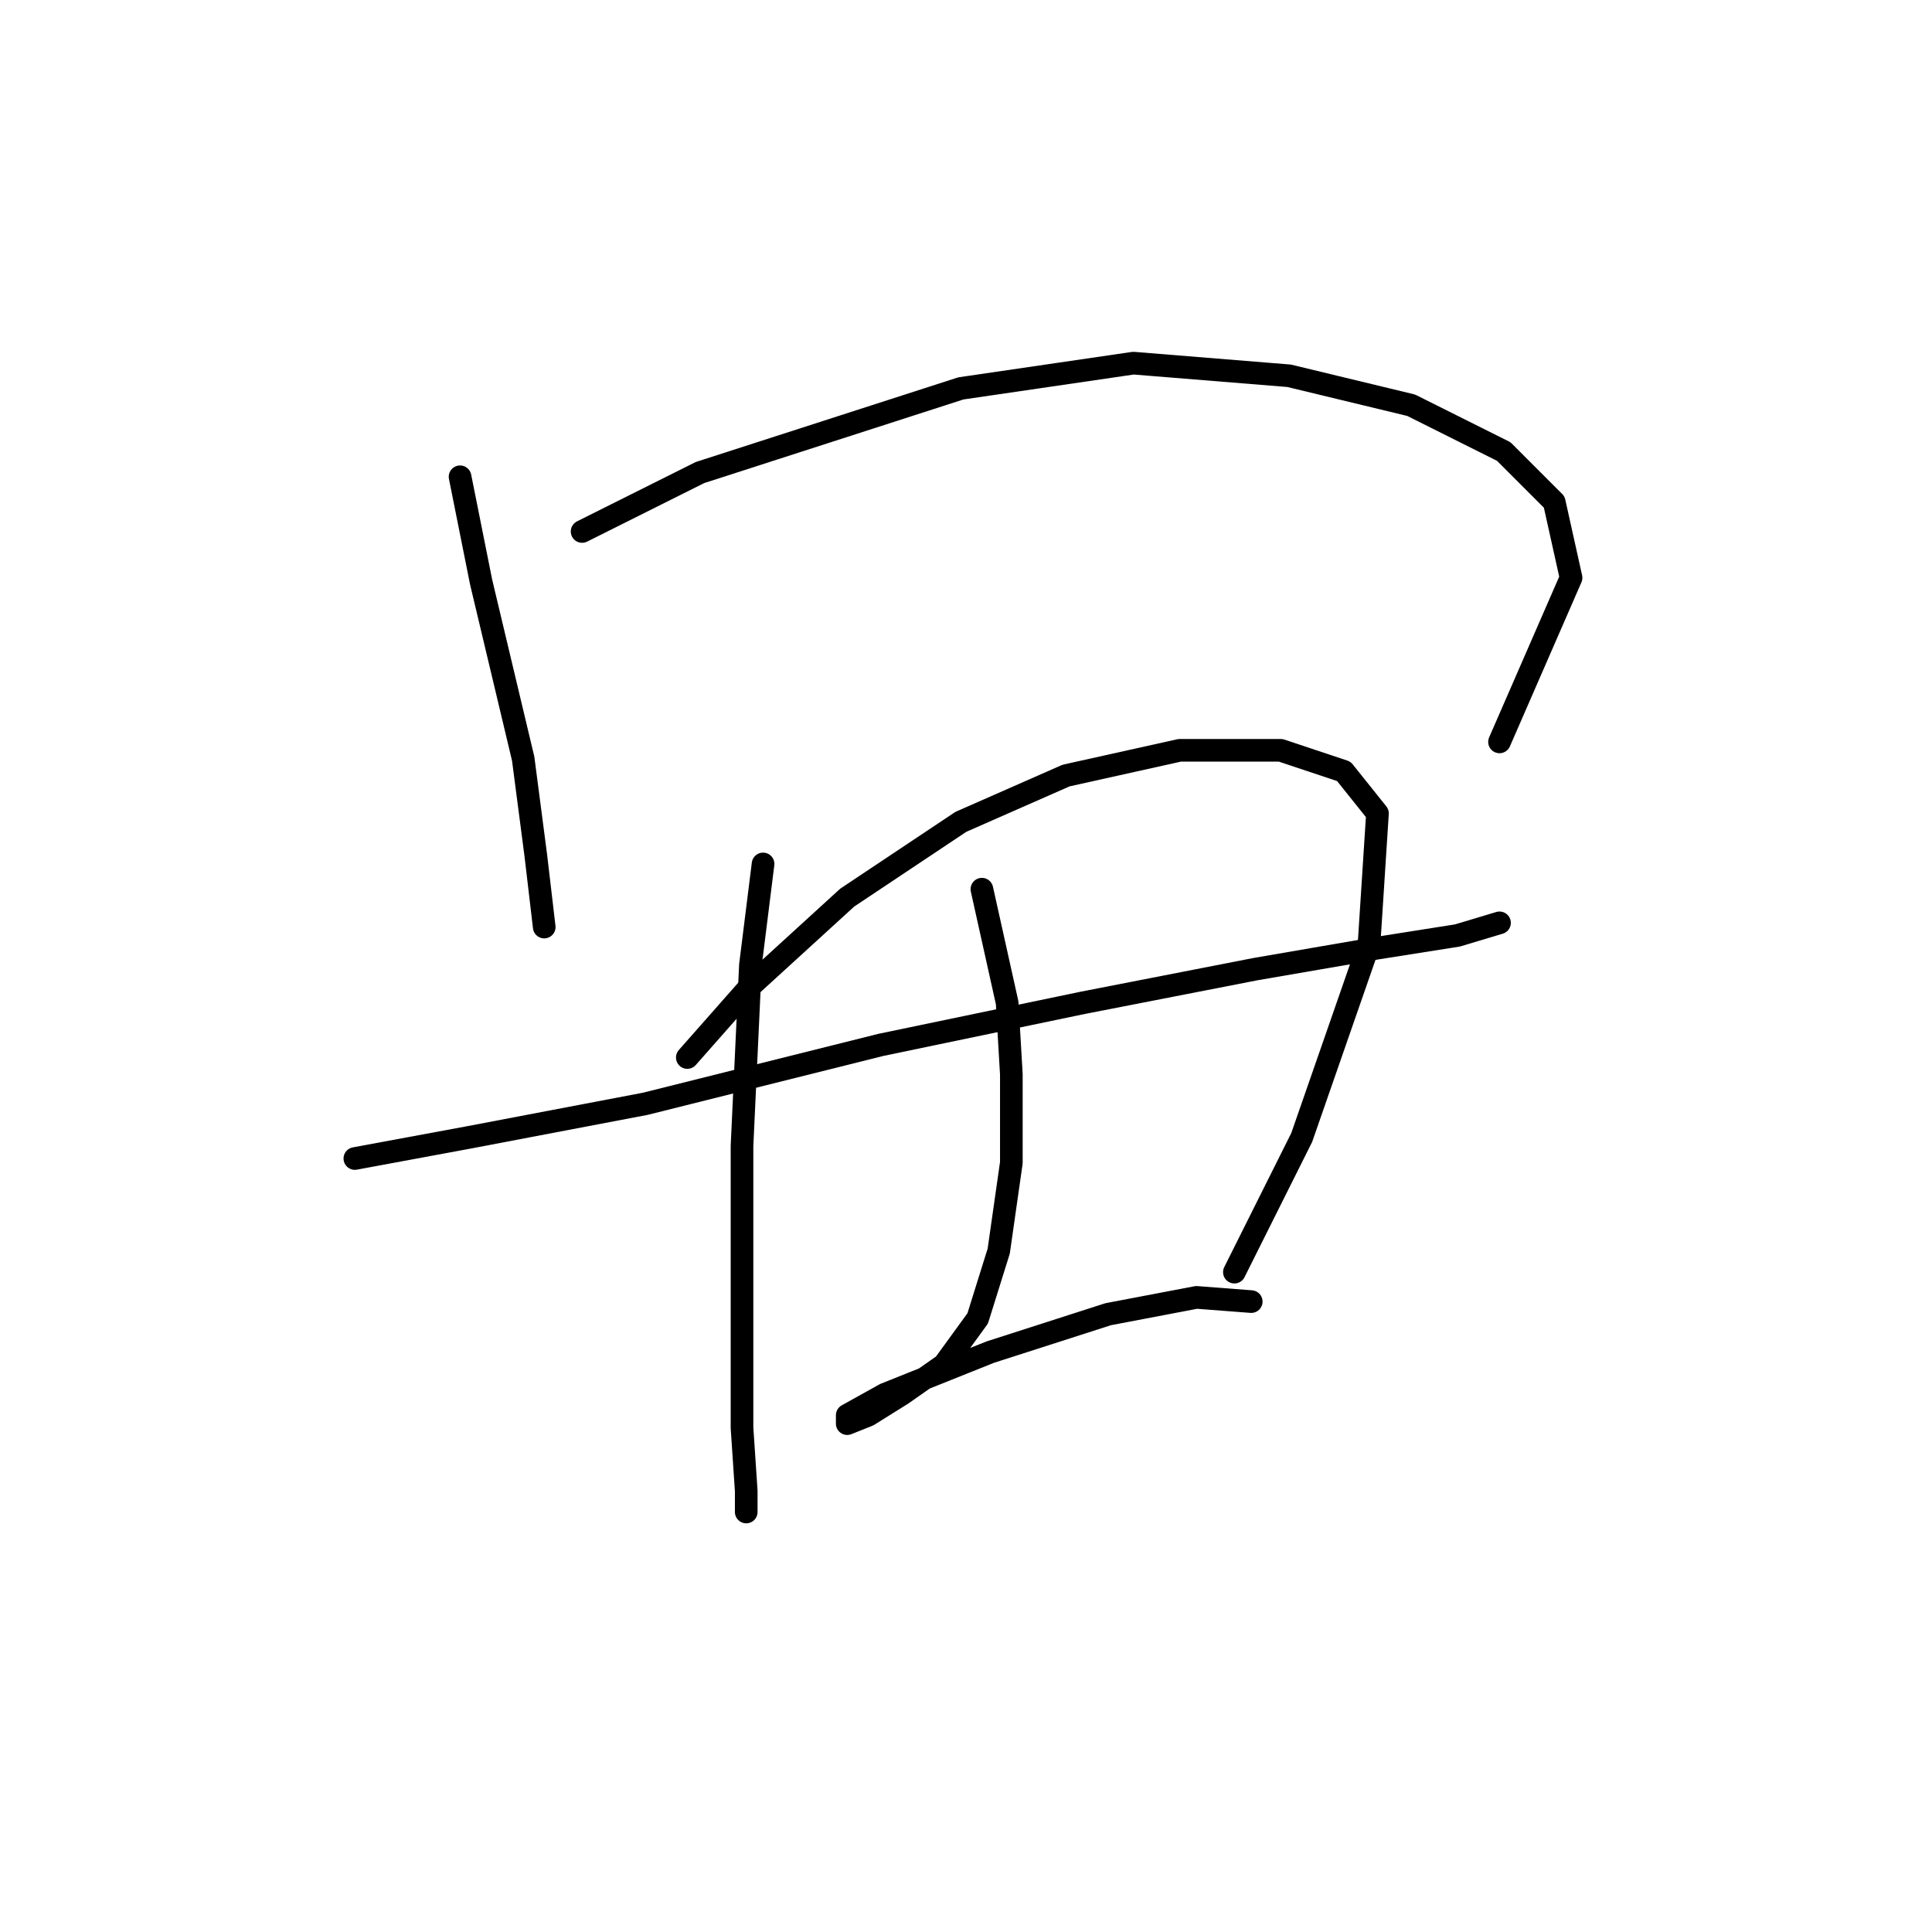 <?xml version="1.0" standalone="no"?>
    <svg width="256" height="256" xmlns="http://www.w3.org/2000/svg" version="1.1">
    <polyline stroke="black" stroke-width="3" stroke-linecap="round" fill="transparent" stroke-linejoin="round" points="60.961 63.175 63.749 77.115 69.325 100.535 70.998 113.36 72.113 122.84 72.113 122.84 " />
        <polyline stroke="black" stroke-width="3" stroke-linecap="round" fill="transparent" stroke-linejoin="round" points="77.132 70.424 92.745 62.617 127.318 51.465 150.18 48.119 170.812 49.792 186.983 53.695 199.251 59.829 205.942 66.52 208.173 76.558 198.693 98.305 198.693 98.305 " />
        <polyline stroke="black" stroke-width="3" stroke-linecap="round" fill="transparent" stroke-linejoin="round" points="47.02 153.509 62.076 150.721 85.496 146.26 116.723 138.453 143.489 132.877 166.351 128.416 182.522 125.628 193.117 123.955 198.693 122.282 198.693 122.282 " />
        <polyline stroke="black" stroke-width="3" stroke-linecap="round" fill="transparent" stroke-linejoin="round" points="101.11 114.476 99.437 127.859 98.321 151.836 98.321 174.141 98.321 189.197 98.879 197.561 98.879 200.349 98.879 200.349 " />
        <polyline stroke="black" stroke-width="3" stroke-linecap="round" fill="transparent" stroke-linejoin="round" points="91.072 140.126 99.437 130.647 112.262 118.937 127.318 108.9 141.258 102.766 156.314 99.42 169.697 99.42 178.061 102.208 182.522 107.784 181.407 125.071 172.485 150.721 163.563 168.565 163.563 168.565 " />
        <polyline stroke="black" stroke-width="3" stroke-linecap="round" fill="transparent" stroke-linejoin="round" points="130.106 117.821 133.452 132.877 134.009 142.357 134.009 154.067 132.336 165.777 129.548 174.699 125.087 180.833 119.511 184.736 115.05 187.524 112.262 188.639 112.262 187.524 117.281 184.736 131.221 179.16 146.834 174.141 158.544 171.911 165.794 172.468 165.794 172.468 " />
        </svg>